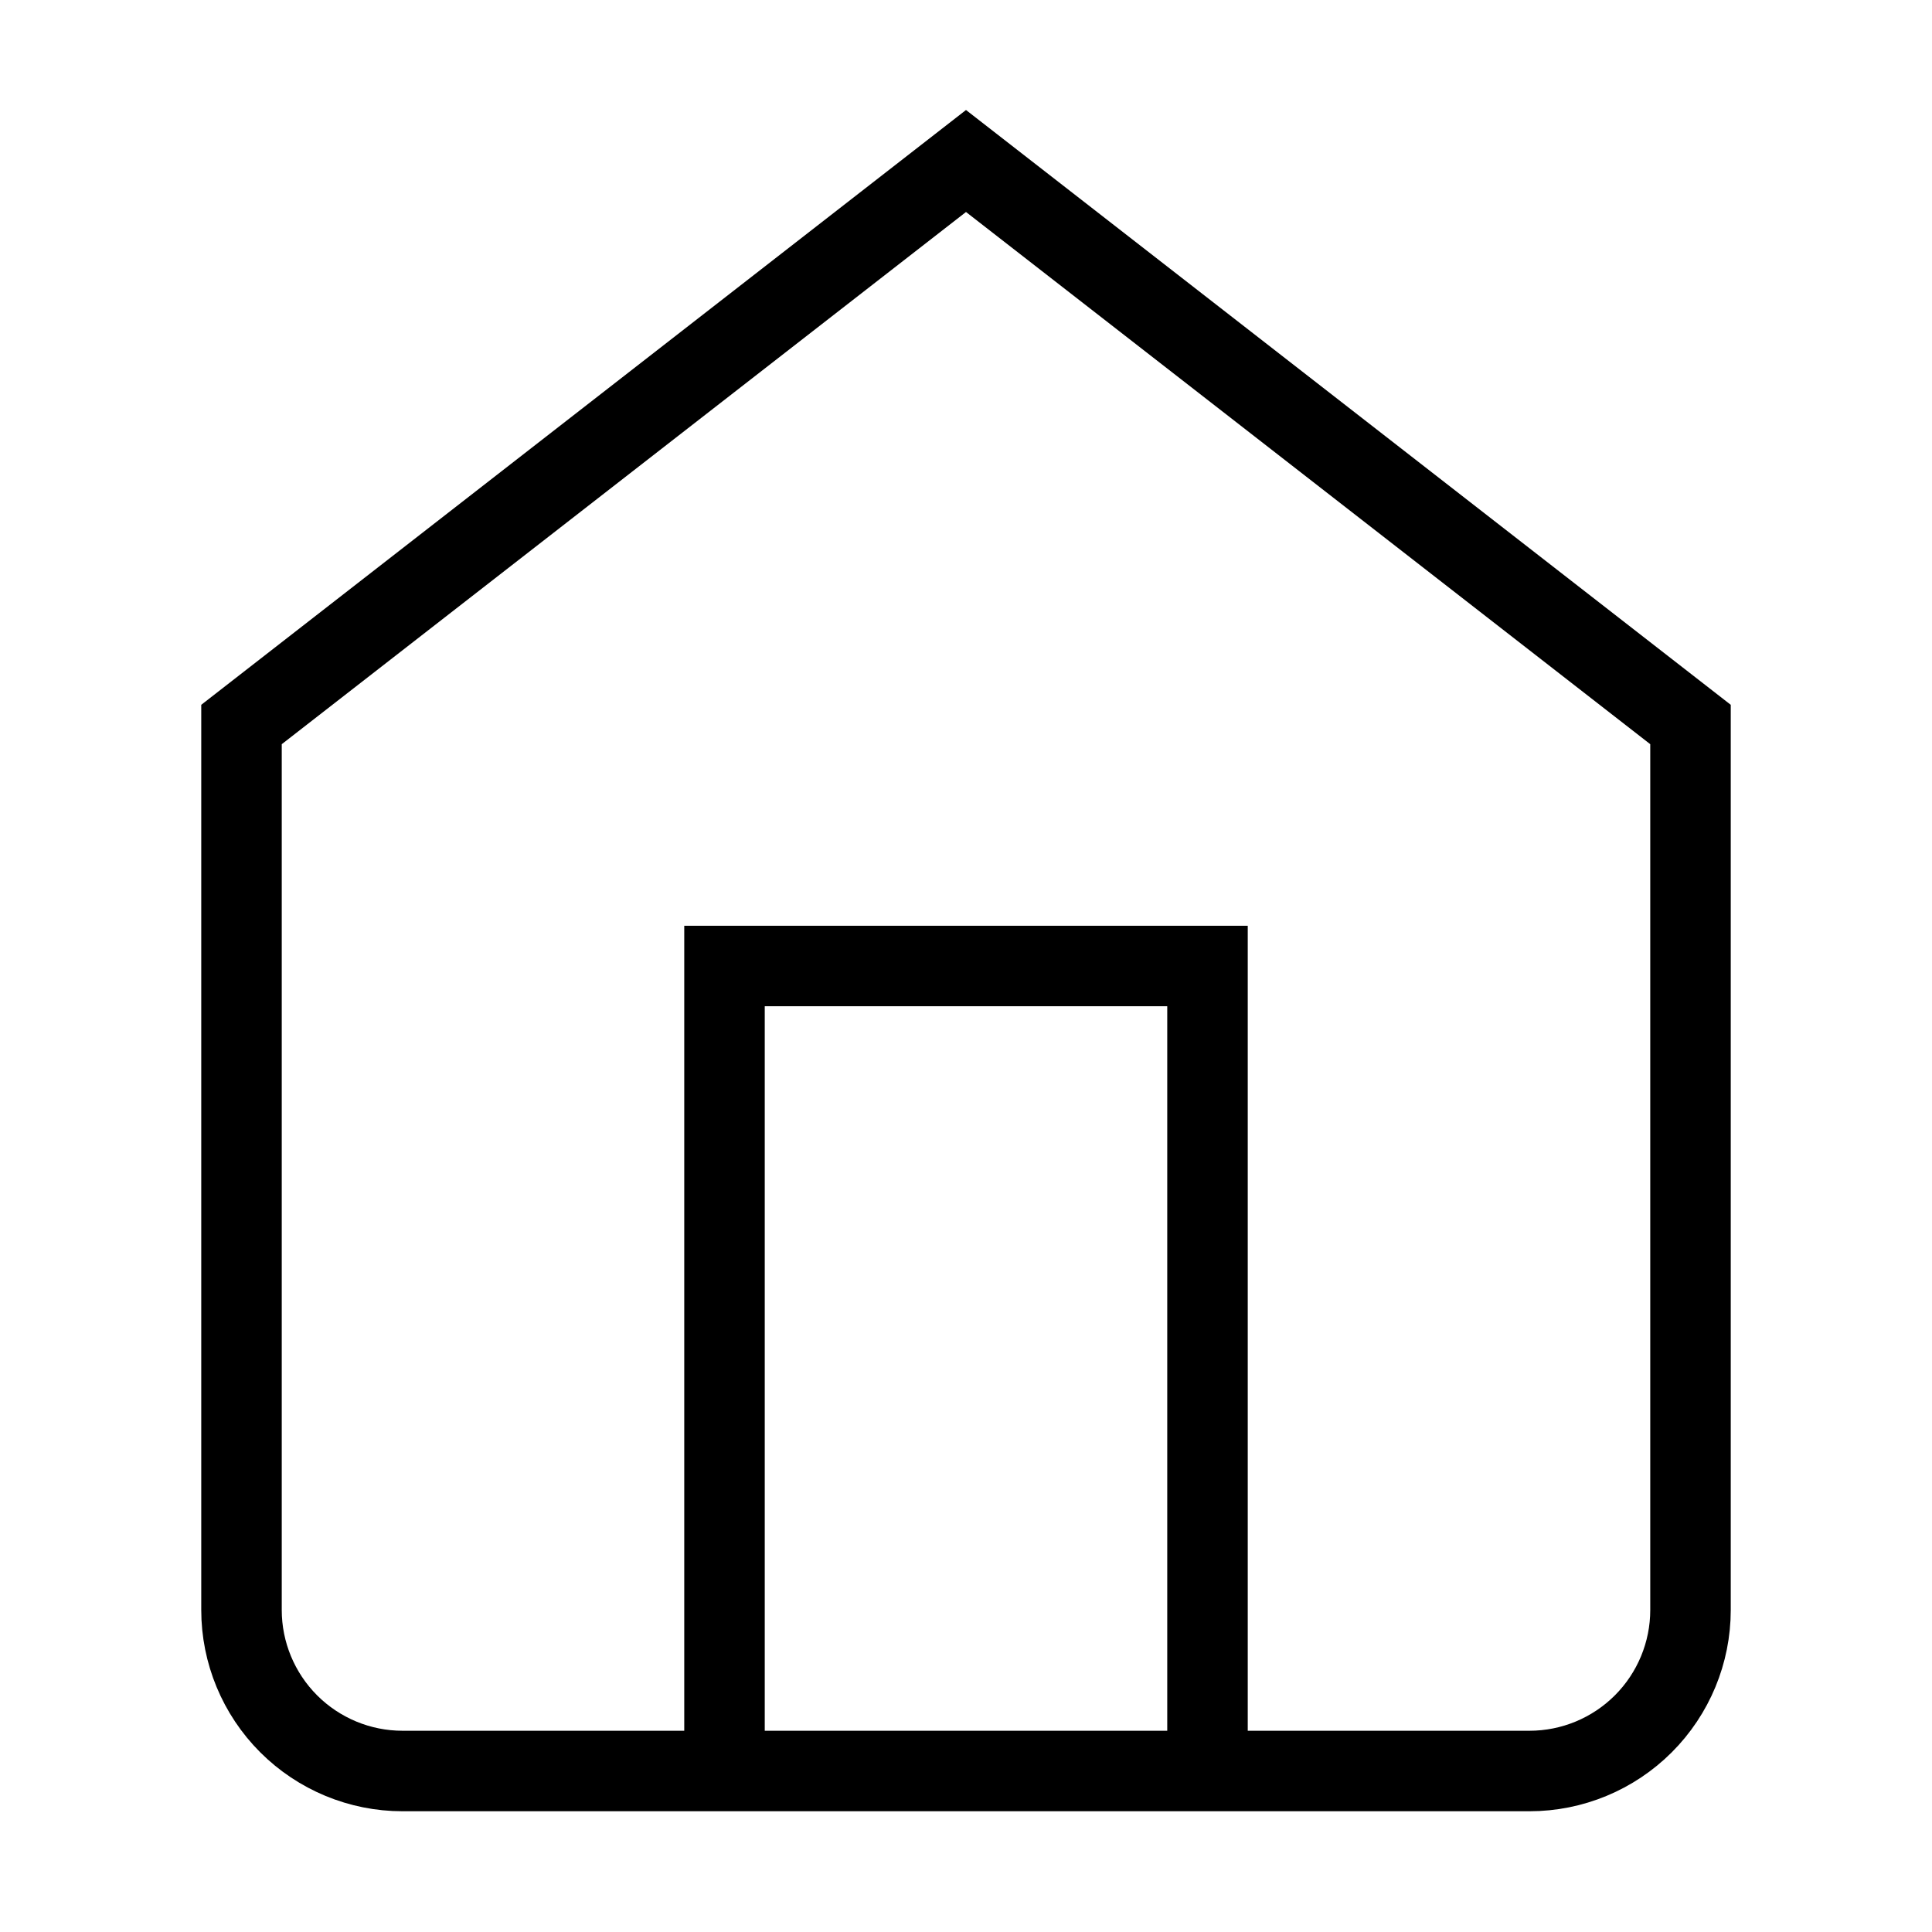 <svg xmlns="http://www.w3.org/2000/svg" fill="none" viewBox="0 0 24 24" height="20" width="20">
                            <path
                                stroke="currentColor"
                                d="M9 22V12H15V22M3 9L12 2L21 9V20C21 20.53 20.789 21.039 20.414 21.414C20.039 21.789 19.53 22 19 22H5C4.47 22 3.961 21.789 3.586 21.414C3.211 21.039 3 20.53 3 20V9Z"></path>
                        </svg>